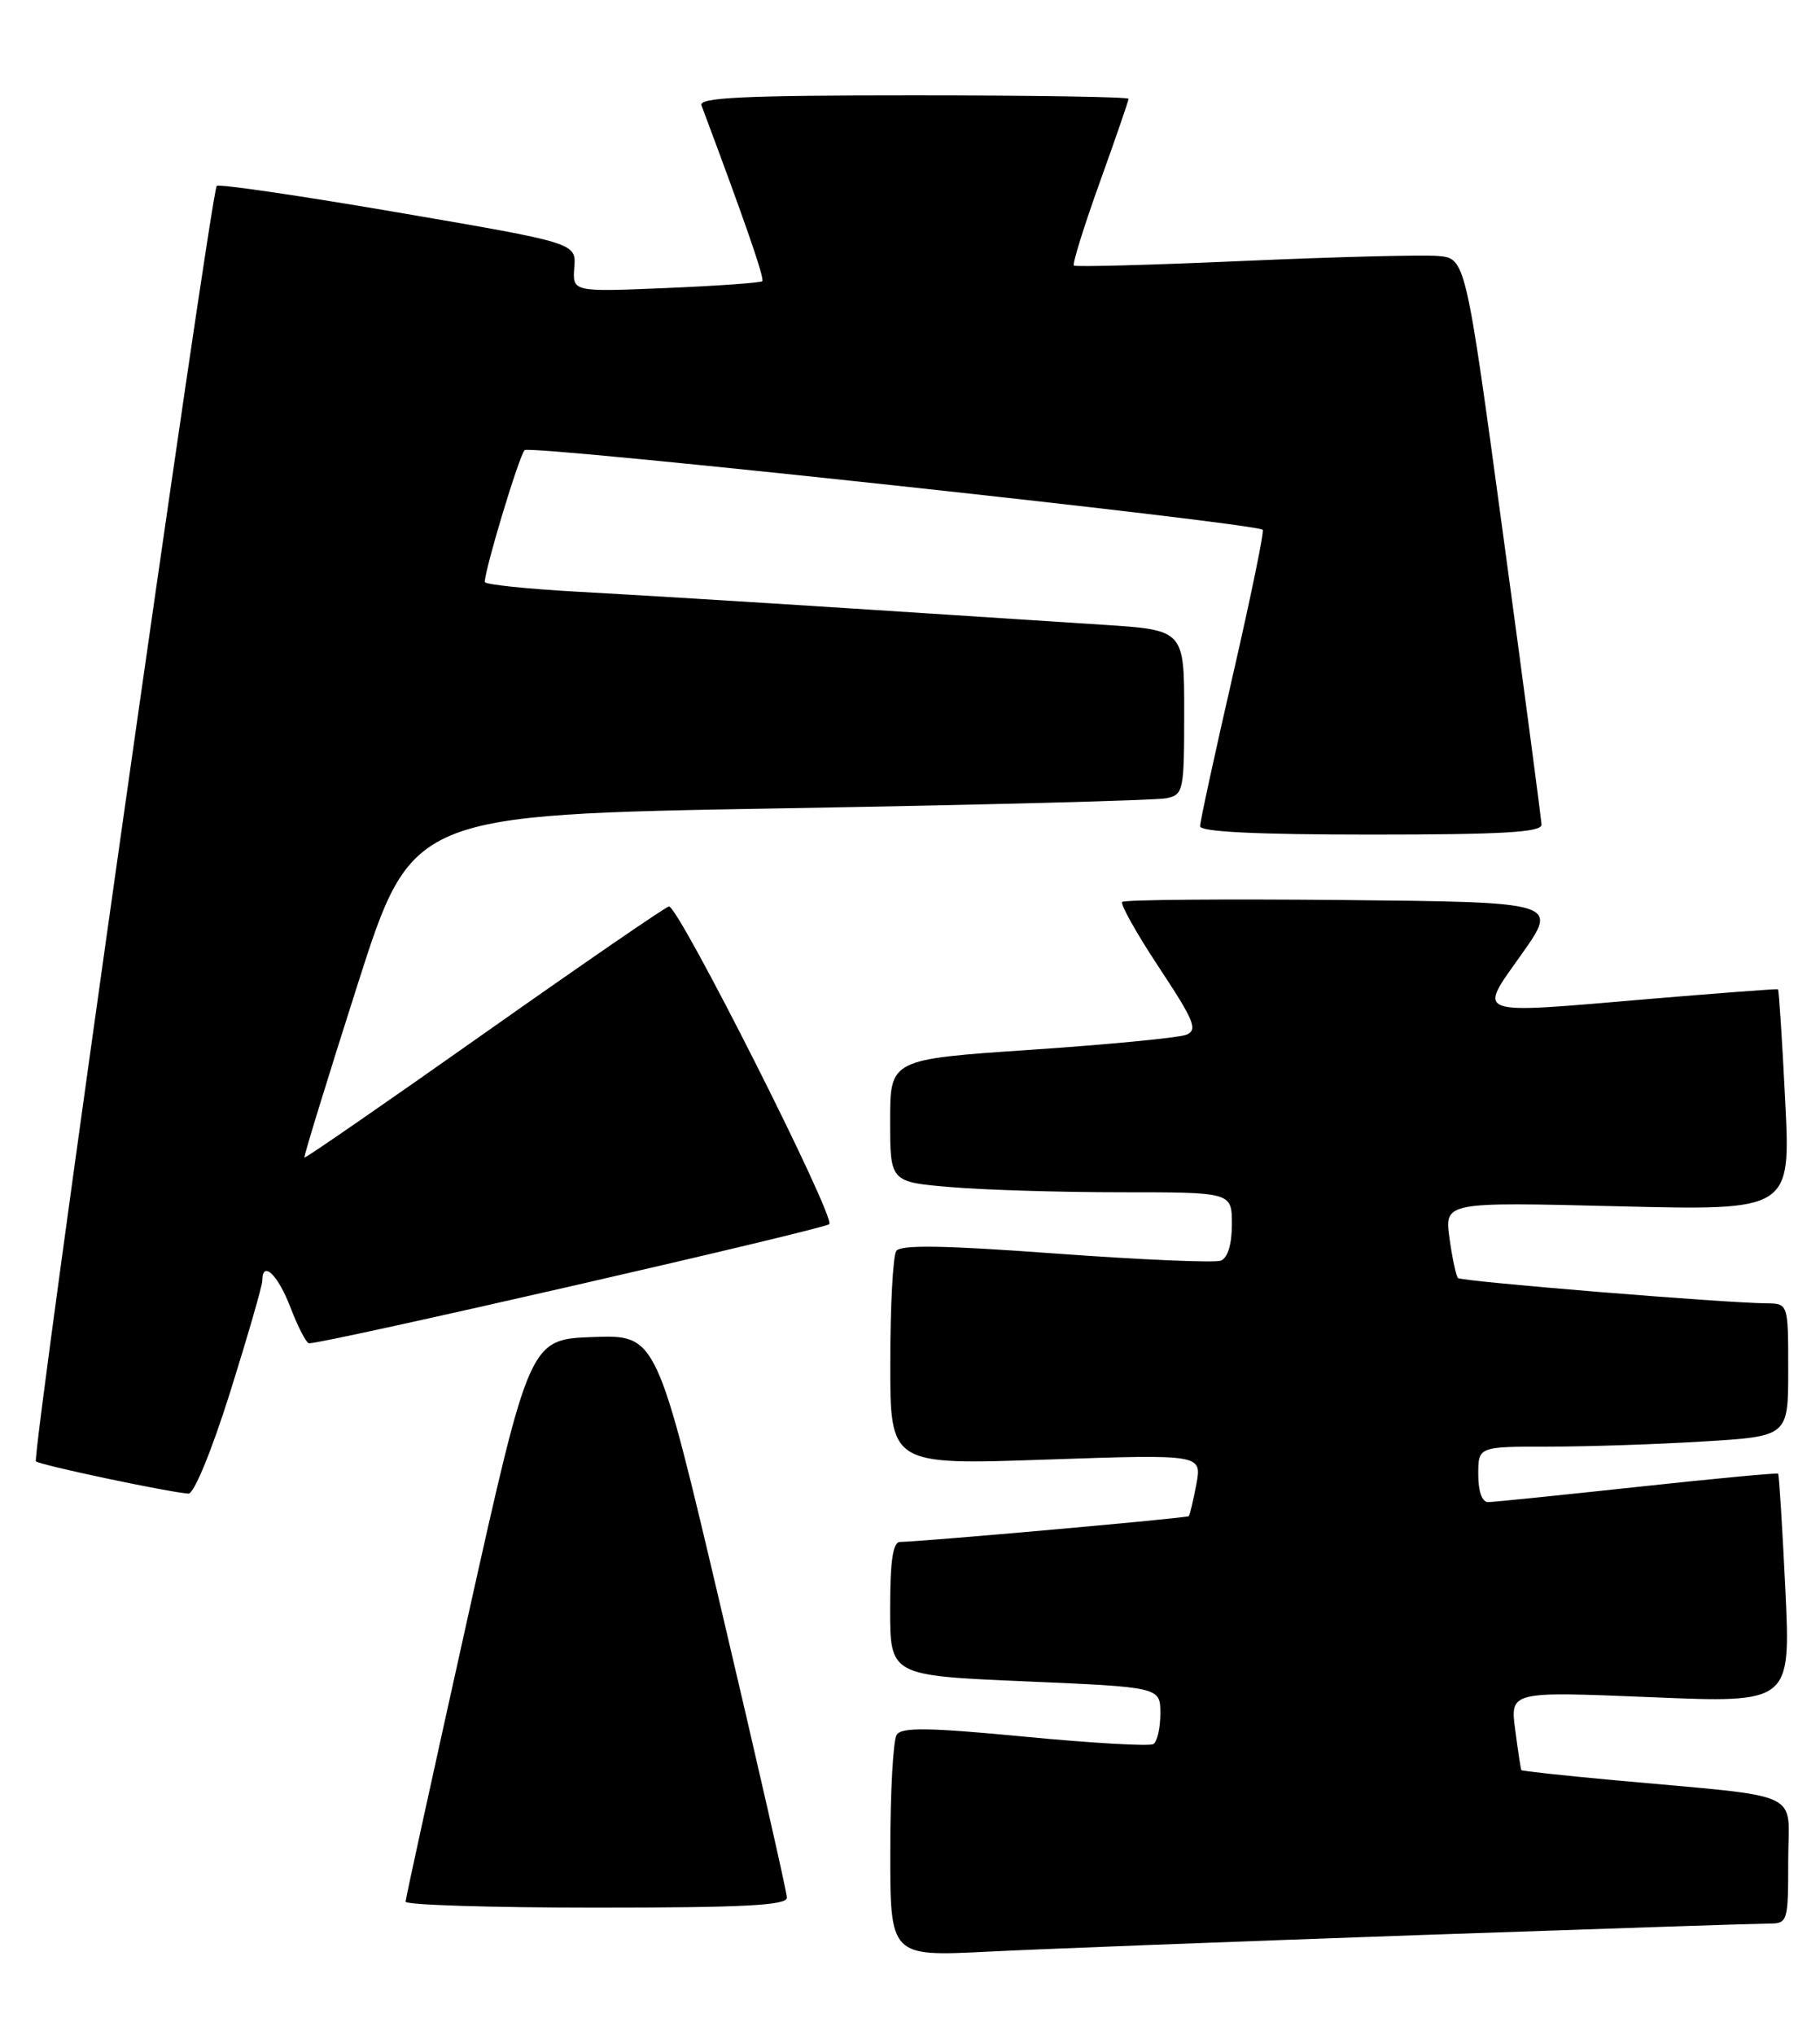 <?xml version="1.0" encoding="UTF-8" standalone="no"?>
<!DOCTYPE svg PUBLIC "-//W3C//DTD SVG 1.1//EN" "http://www.w3.org/Graphics/SVG/1.1/DTD/svg11.dtd" >
<svg xmlns="http://www.w3.org/2000/svg" xmlns:xlink="http://www.w3.org/1999/xlink" version="1.1" viewBox="0 0 229 256">
 <g >
 <path fill="currentColor"
d=" M 178.32 243.46 C 201.32 242.66 221.24 242.00 222.57 242.00 C 224.94 242.00 225.00 241.80 225.00 234.07 C 225.00 225.06 227.51 226.21 203.03 223.96 C 196.73 223.38 191.50 222.81 191.42 222.70 C 191.35 222.59 191.00 220.31 190.65 217.64 C 190.01 212.79 190.01 212.79 207.66 213.52 C 225.32 214.26 225.32 214.26 224.64 199.94 C 224.26 192.06 223.85 185.52 223.73 185.40 C 223.60 185.28 215.62 186.03 206.00 187.07 C 196.38 188.11 187.94 188.97 187.25 188.98 C 186.48 188.99 186.00 187.64 186.00 185.50 C 186.00 182.00 186.00 182.00 194.84 182.00 C 199.71 182.00 208.48 181.71 214.34 181.35 C 225.00 180.70 225.00 180.70 225.00 172.35 C 225.00 164.00 225.00 164.00 222.25 163.97 C 216.67 163.91 183.89 161.22 183.45 160.79 C 183.21 160.54 182.73 158.29 182.38 155.78 C 181.76 151.22 181.76 151.22 203.54 151.76 C 225.32 152.30 225.32 152.30 224.62 138.45 C 224.24 130.83 223.83 124.54 223.71 124.46 C 223.60 124.39 216.30 124.94 207.50 125.68 C 185.02 127.59 185.91 127.90 191.49 120.00 C 196.08 113.50 196.08 113.50 168.89 113.23 C 153.93 113.09 141.48 113.19 141.20 113.47 C 140.93 113.74 143.02 117.46 145.84 121.73 C 150.31 128.49 150.75 129.59 149.24 130.19 C 148.28 130.56 139.51 131.41 129.75 132.07 C 112.00 133.27 112.00 133.27 112.00 140.99 C 112.00 148.71 112.00 148.71 119.65 149.35 C 123.86 149.71 133.53 150.00 141.15 150.00 C 155.00 150.00 155.00 150.00 155.00 154.03 C 155.00 156.55 154.48 158.26 153.61 158.60 C 152.84 158.89 143.50 158.49 132.86 157.71 C 118.75 156.67 113.30 156.58 112.77 157.39 C 112.36 158.00 112.02 164.31 112.02 171.41 C 112.00 184.31 112.00 184.31 131.62 183.63 C 151.23 182.96 151.23 182.96 150.53 186.73 C 150.14 188.80 149.71 190.61 149.57 190.75 C 149.34 190.99 116.00 193.96 113.25 193.99 C 112.35 194.00 112.00 196.35 112.00 202.40 C 112.00 210.80 112.00 210.80 129.00 211.53 C 146.00 212.26 146.00 212.26 146.00 215.57 C 146.00 217.39 145.61 219.13 145.12 219.42 C 144.64 219.72 137.35 219.30 128.93 218.49 C 116.78 217.33 113.44 217.28 112.82 218.26 C 112.38 218.94 112.02 225.50 112.02 232.83 C 112.00 246.15 112.00 246.15 124.25 245.54 C 130.99 245.20 155.32 244.27 178.32 243.46 Z  M 99.01 238.75 C 99.01 238.06 95.32 221.85 90.81 202.71 C 82.62 167.93 82.62 167.93 74.63 168.21 C 66.65 168.50 66.65 168.50 58.85 203.50 C 54.57 222.75 51.04 238.84 51.03 239.25 C 51.01 239.66 61.80 240.00 75.00 240.00 C 93.53 240.00 99.00 239.72 99.01 238.75 Z  M 28.96 175.14 C 31.18 168.06 33.00 161.76 33.00 161.14 C 33.00 158.48 34.96 160.34 36.55 164.50 C 37.50 166.97 38.55 169.00 38.89 169.00 C 40.96 169.02 103.66 154.66 104.34 154.01 C 105.19 153.21 85.39 113.97 84.17 114.04 C 83.80 114.06 73.38 121.23 61.00 129.96 C 48.63 138.69 38.41 145.75 38.30 145.64 C 38.19 145.53 41.19 135.77 44.96 123.97 C 51.82 102.50 51.82 102.50 98.16 101.70 C 123.65 101.27 145.51 100.69 146.75 100.43 C 148.91 99.98 149.00 99.54 149.00 89.61 C 149.00 79.26 149.00 79.26 138.75 78.60 C 133.11 78.23 118.60 77.30 106.50 76.51 C 94.40 75.73 79.21 74.80 72.75 74.45 C 66.29 74.09 61.00 73.54 61.00 73.22 C 61.00 71.62 65.30 57.39 66.01 56.63 C 66.68 55.93 157.61 65.74 158.88 66.65 C 159.09 66.80 157.40 75.02 155.13 84.91 C 152.86 94.80 151.00 103.36 151.00 103.95 C 151.00 104.65 158.09 105.00 172.50 105.00 C 189.06 105.00 193.99 104.71 193.96 103.75 C 193.93 103.06 191.78 86.75 189.16 67.50 C 184.41 32.50 184.41 32.50 180.91 32.20 C 178.98 32.04 167.97 32.32 156.45 32.83 C 144.93 33.34 135.33 33.60 135.12 33.41 C 134.91 33.23 136.37 28.52 138.37 22.96 C 140.37 17.40 142.00 12.66 142.00 12.43 C 142.00 12.19 129.80 12.00 114.89 12.00 C 93.62 12.00 87.89 12.27 88.26 13.25 C 93.72 27.82 96.24 35.09 95.91 35.38 C 95.68 35.58 90.22 35.97 83.76 36.24 C 72.03 36.73 72.03 36.73 72.26 33.65 C 72.50 30.57 72.50 30.57 50.13 26.74 C 37.83 24.63 27.54 23.12 27.27 23.39 C 26.53 24.14 3.95 183.29 4.52 183.85 C 4.98 184.31 21.09 187.72 23.71 187.91 C 24.40 187.96 26.63 182.55 28.96 175.14 Z "/>
</g>
</svg>